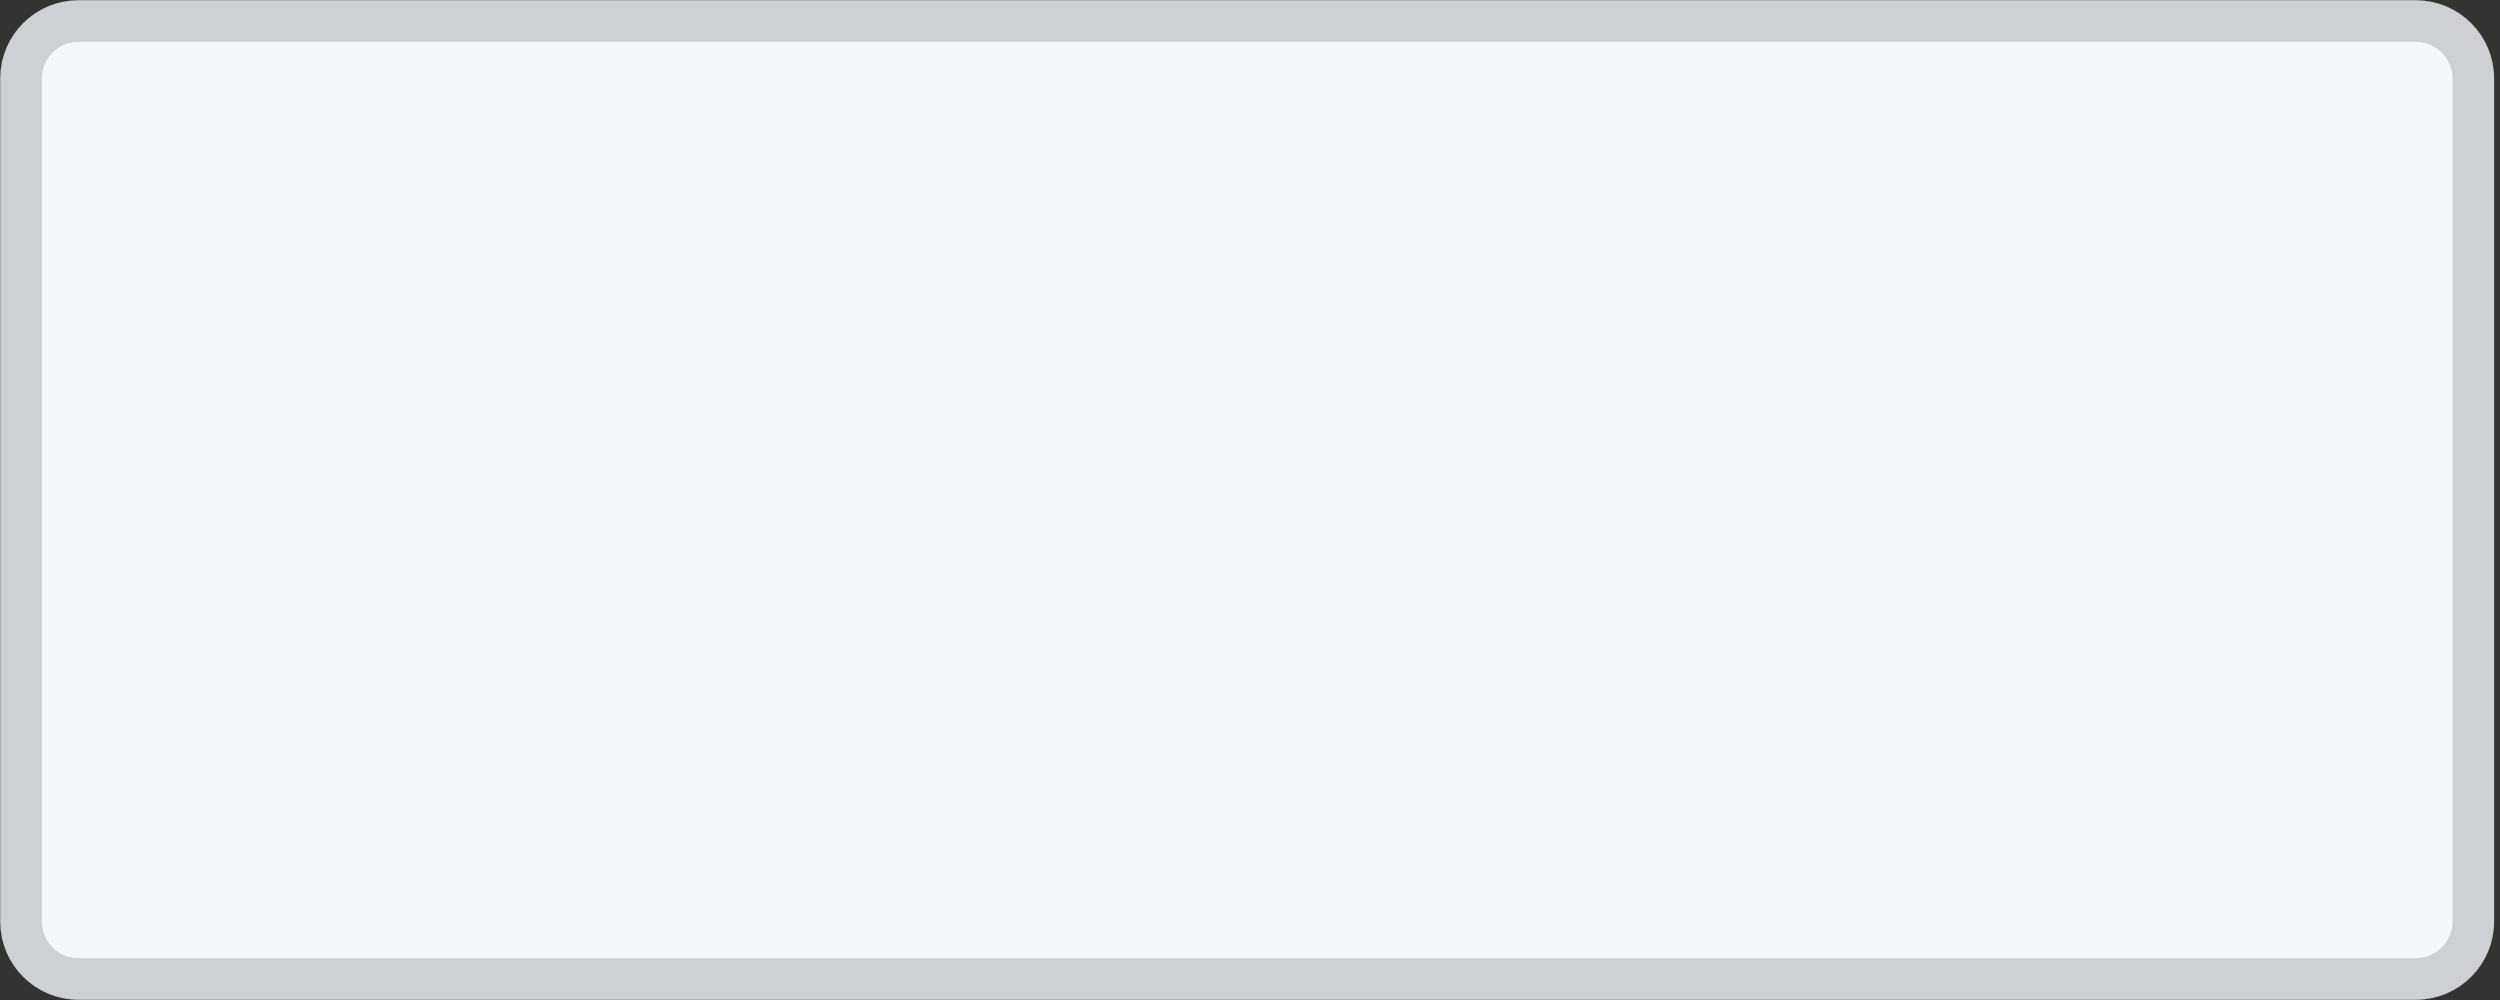 <svg width="60" height="24" viewBox="0 0 60 24" fill="none" xmlns="http://www.w3.org/2000/svg">
<rect x="0" y="0" width="60" height="24" fill="#333333" stroke="none"/>
<path d="M57.98 0.045H1.884C0.869 0.045 0.045 0.868 0.045 1.884V22.115C0.045 23.131 0.869 23.955 1.884 23.955H57.98C58.996 23.955 59.819 23.131 59.819 22.115V1.884C59.819 0.868 58.996 0.045 57.98 0.045Z" fill="#F6F7F9"/>
<path d="M57.98 0.505H1.884C1.122 0.505 0.505 1.122 0.505 1.884V22.116C0.505 22.877 1.122 23.495 1.884 23.495H57.98C58.742 23.495 59.359 22.877 59.359 22.116V1.884C59.359 1.122 58.742 0.505 57.98 0.505Z" stroke="#CED0D4"/>
</svg>
